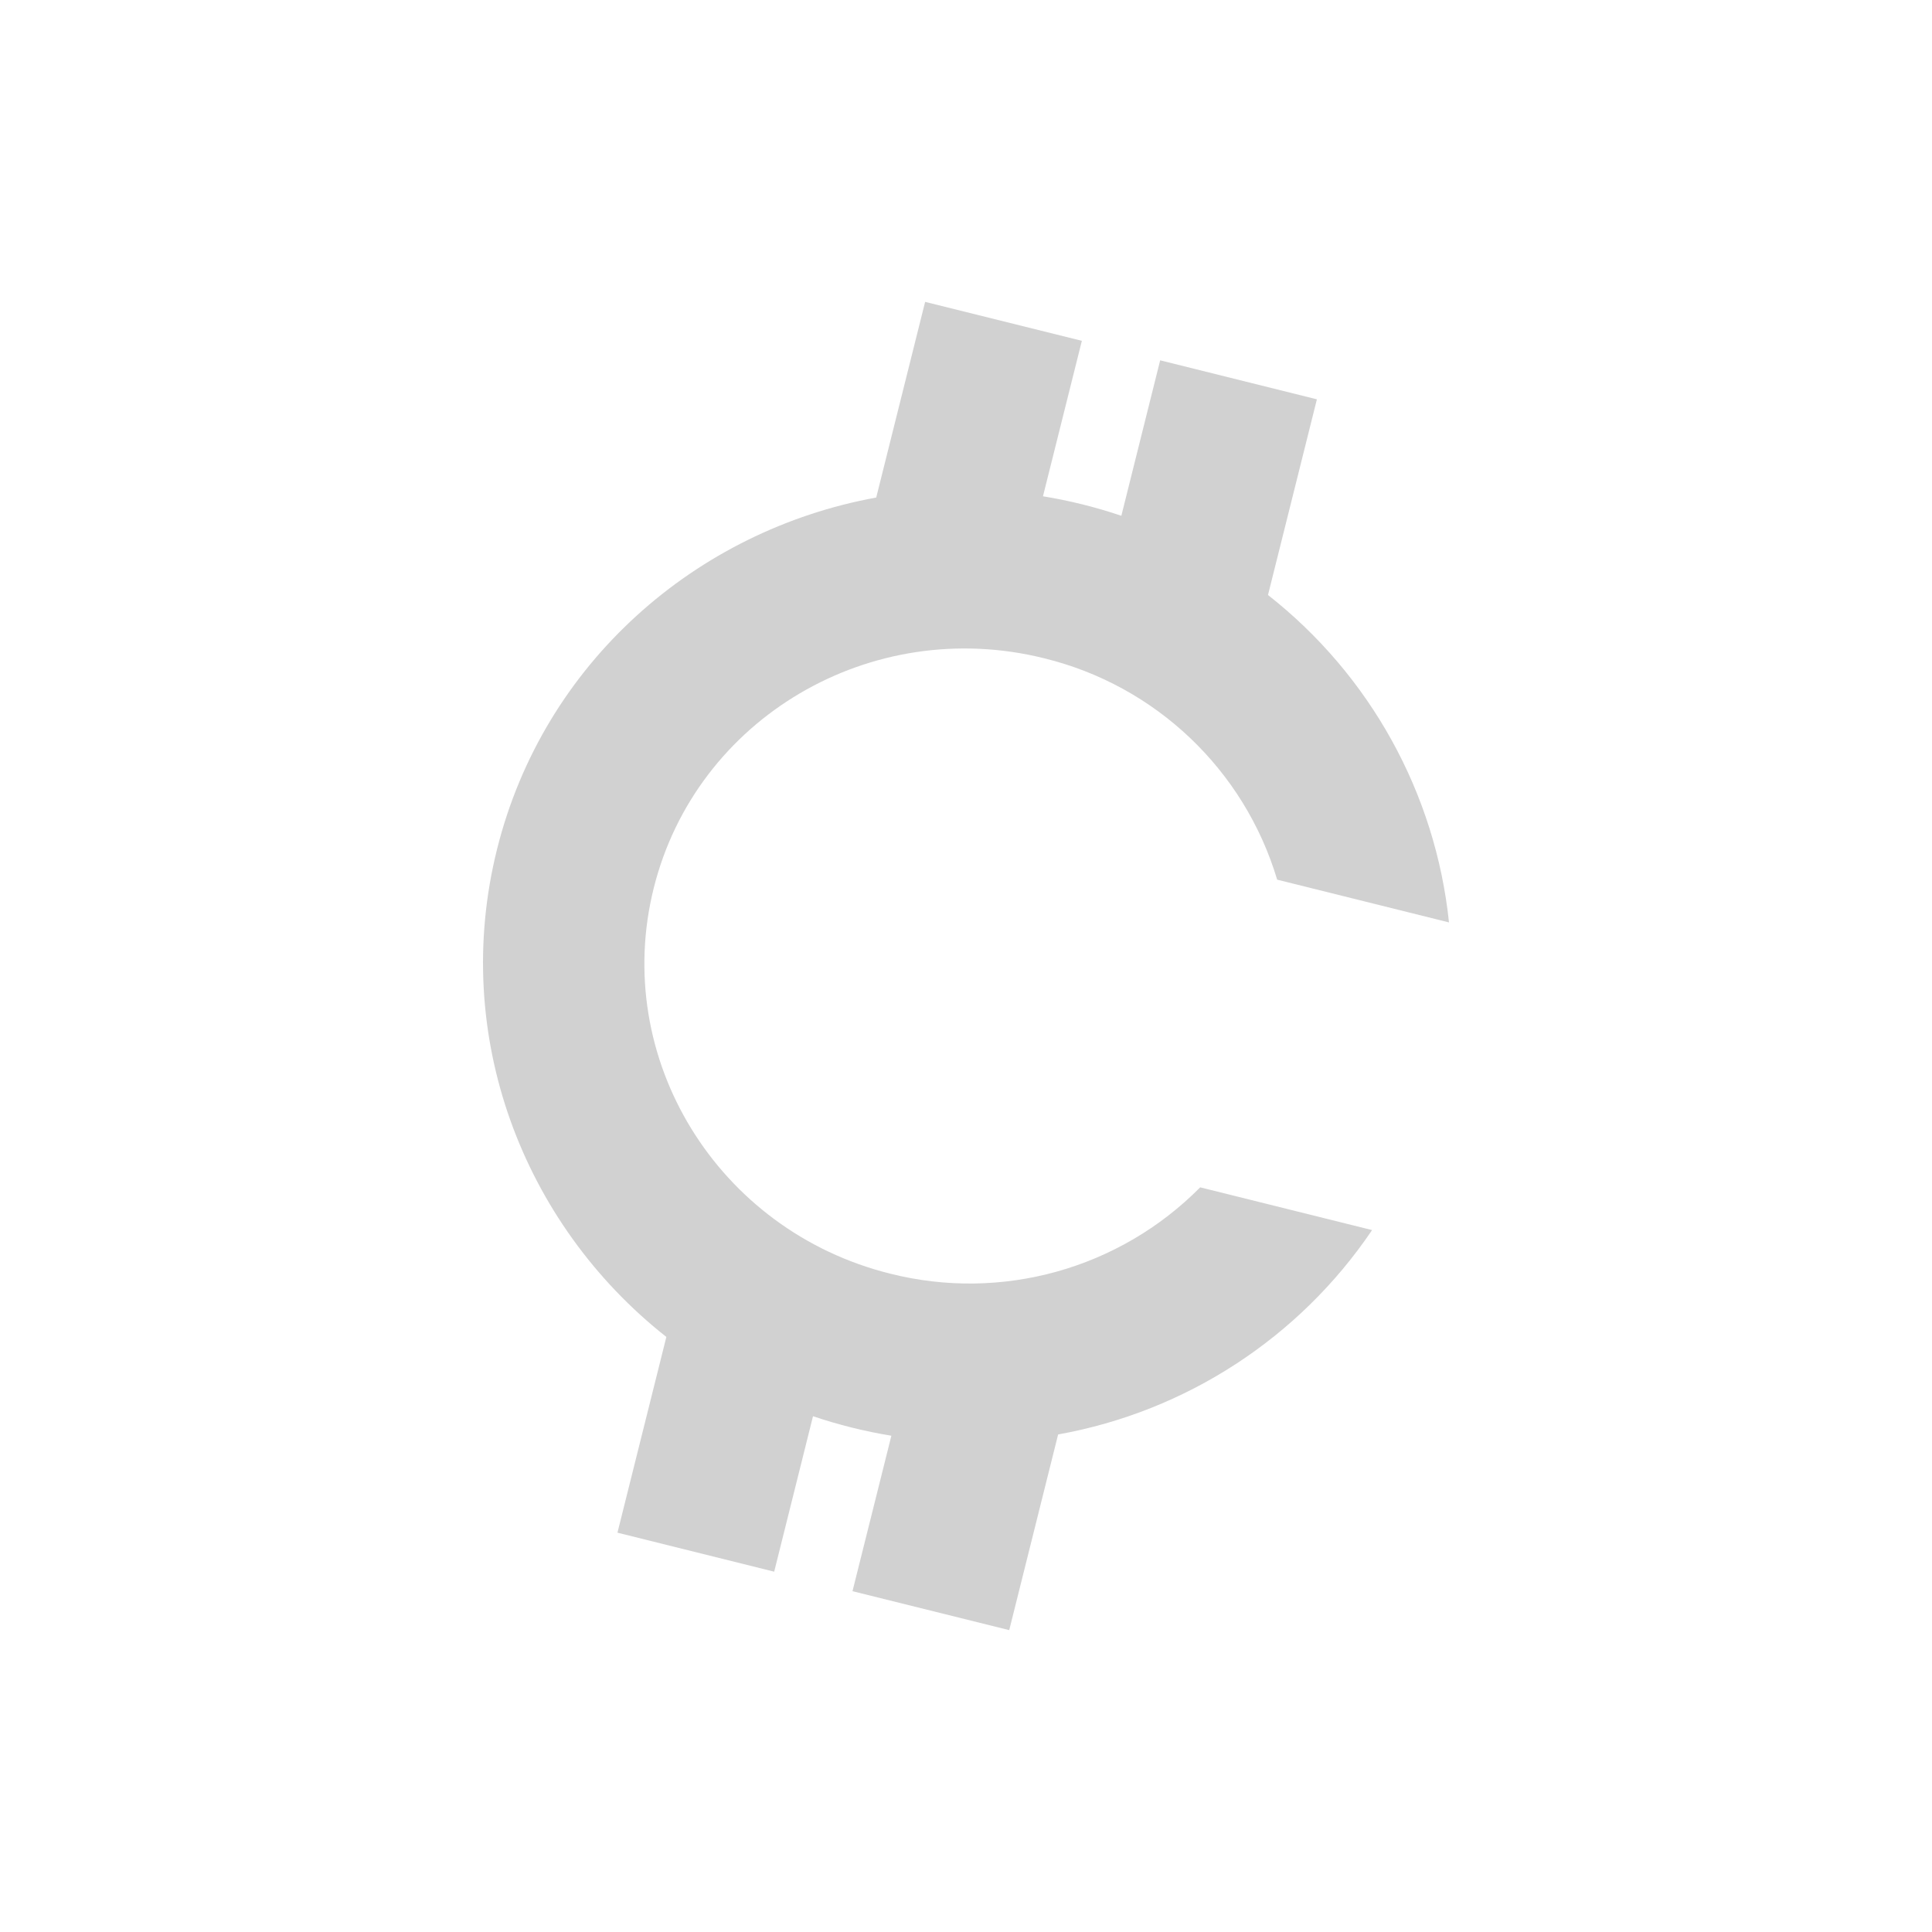 <?xml version="1.0" encoding="utf-8"?>
<svg fill="#d1d1d1" height="32" viewBox="0 0 32 32" width="32" xmlns="http://www.w3.org/2000/svg">
  <path d="M 21.002 9.855 L 21.812 6.614 L 19.216 5.968 L 18.573 8.543 C 18.15 8.4 17.716 8.292 17.275 8.22 L 17.919 5.645 L 15.323 5 L 14.513 8.241 C 11.53 8.783 9.004 10.978 8.233 14.064 C 7.462 17.15 8.659 20.27 11.037 22.144 L 10.227 25.386 L 12.823 26.032 L 13.466 23.457 C 13.889 23.6 14.323 23.708 14.764 23.78 L 14.12 26.355 L 16.716 27 L 17.526 23.759 C 19.645 23.379 21.521 22.158 22.726 20.374 L 19.879 19.666 C 18.541 21.018 16.589 21.561 14.745 21.096 C 11.879 20.384 10.125 17.524 10.828 14.709 C 11.531 11.894 14.427 10.19 17.294 10.903 C 19.14 11.354 20.609 12.75 21.154 14.57 L 24 15.278 C 23.776 13.139 22.694 11.183 21.002 9.855 Z"/>
</svg>
